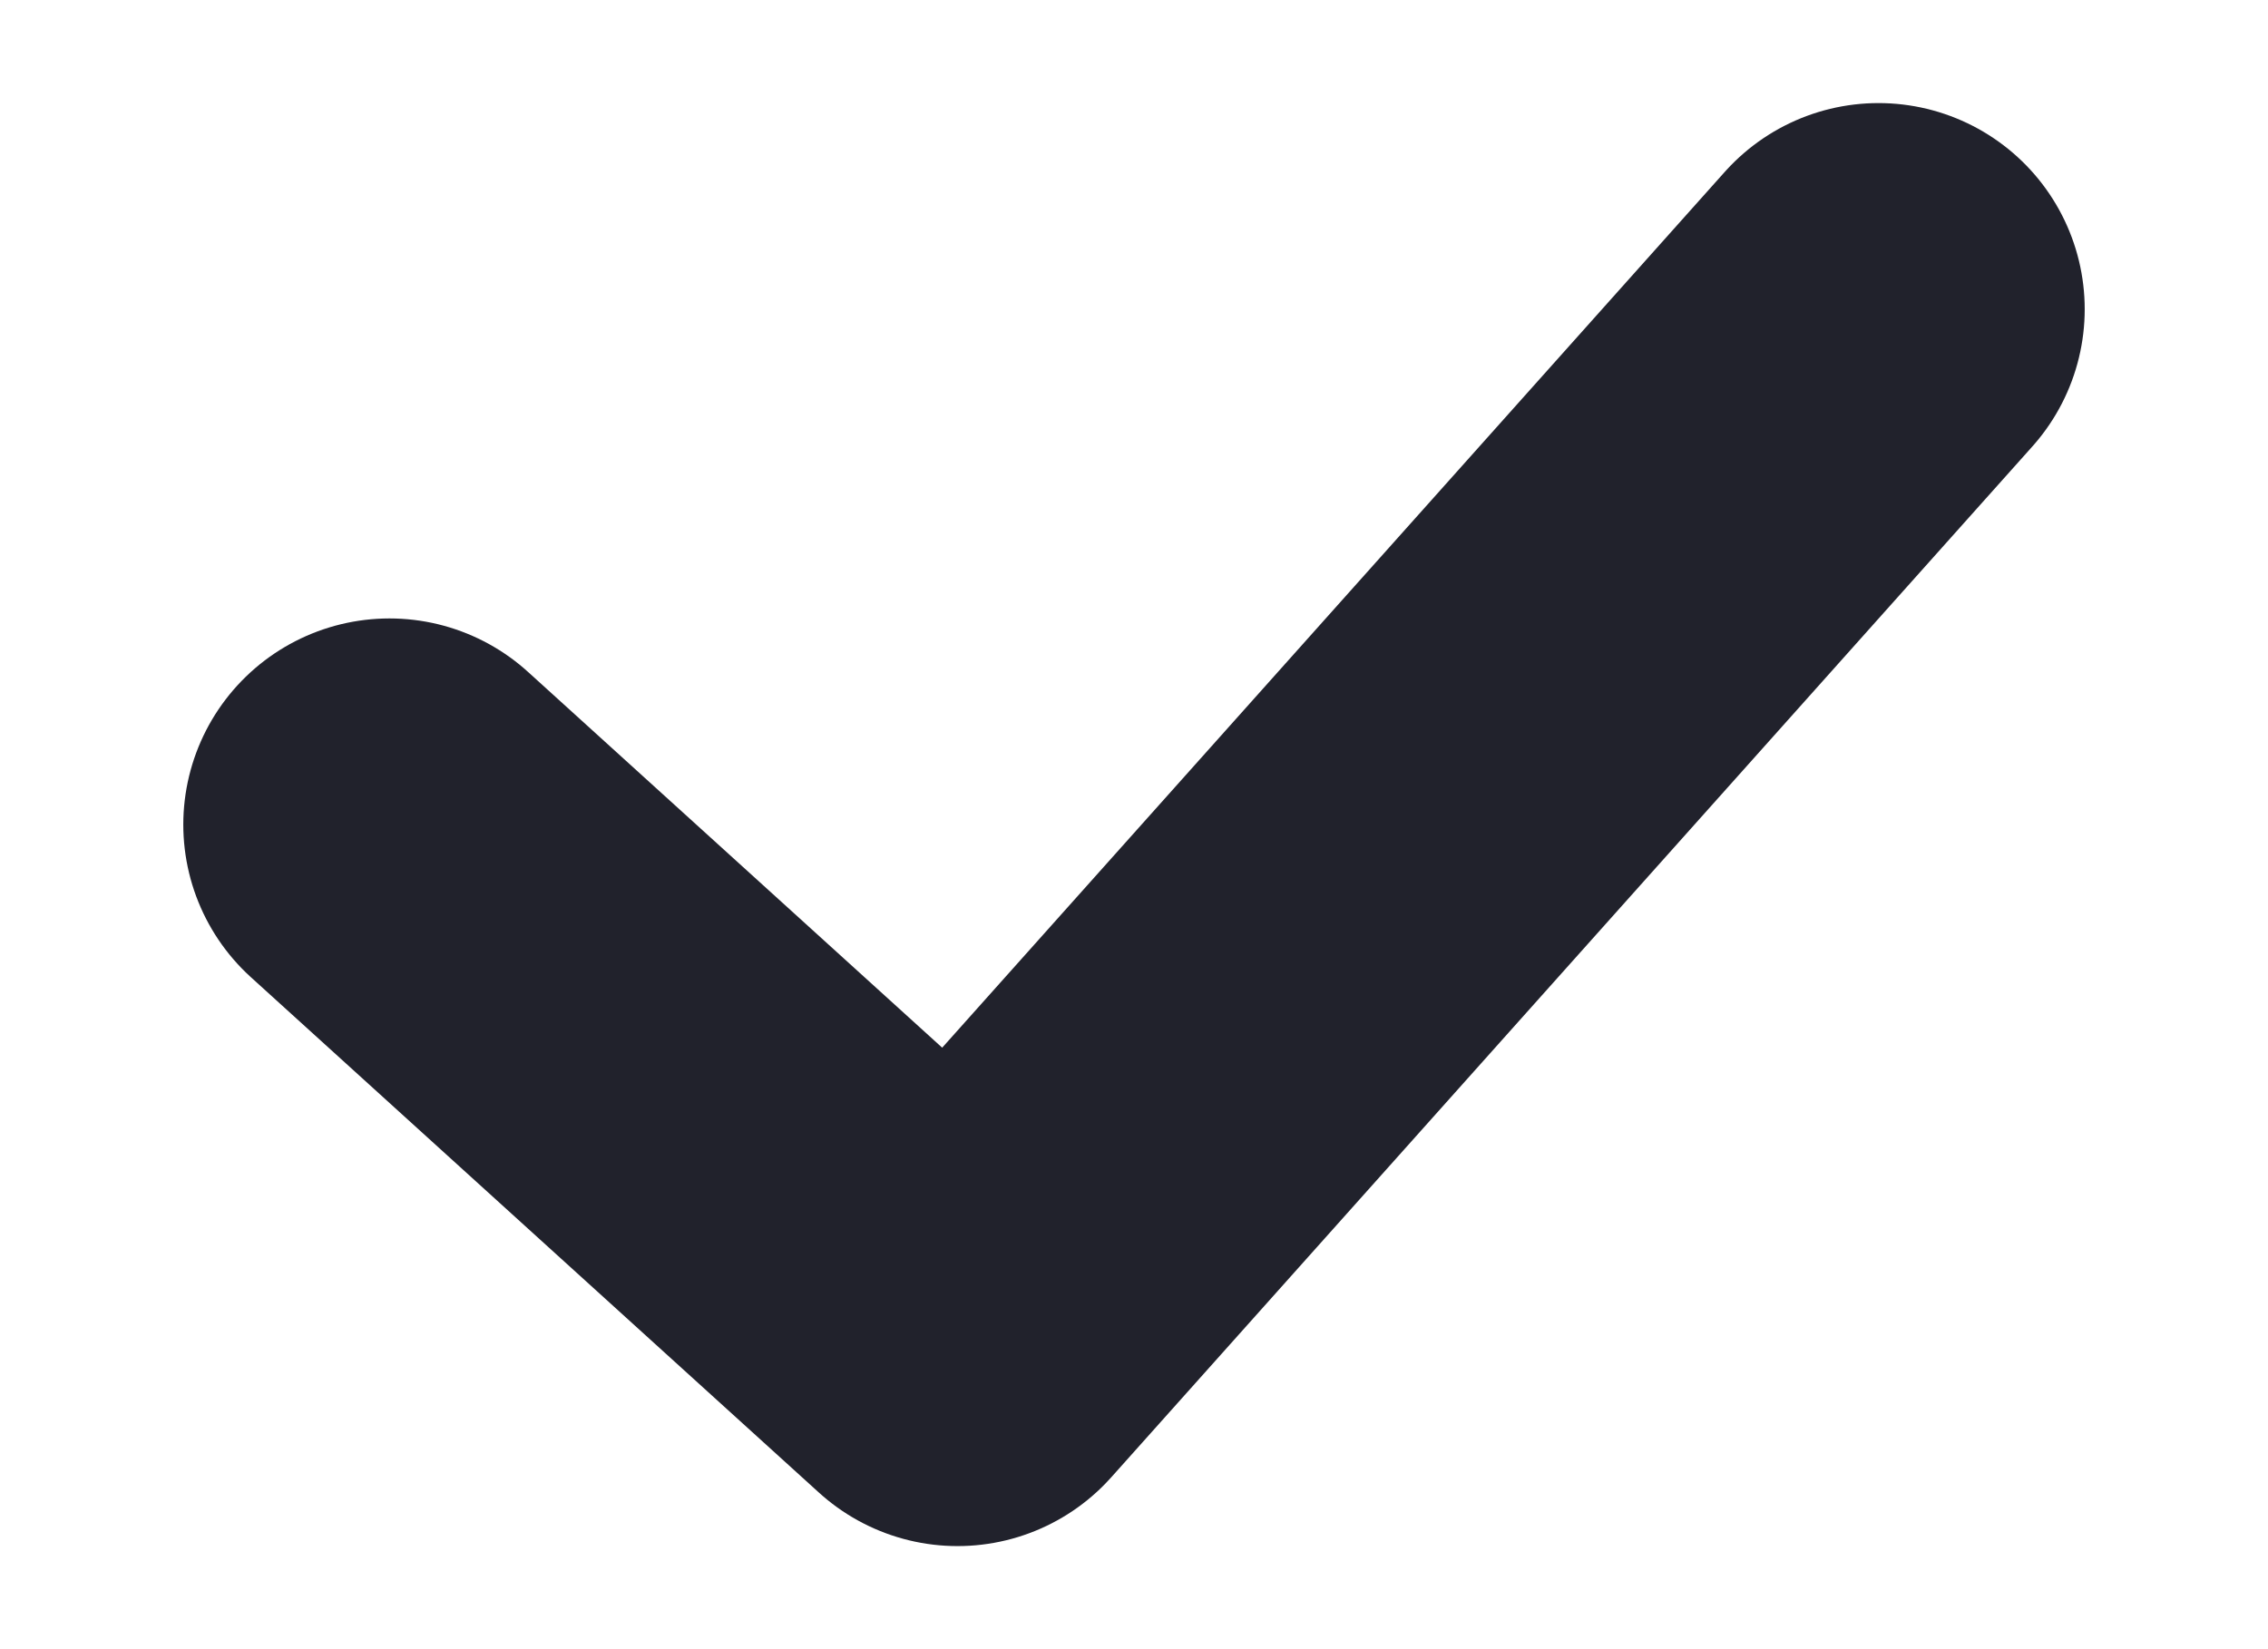 <svg width="11" height="8" viewBox="0 0 11 8" fill="none" xmlns="http://www.w3.org/2000/svg">
<path d="M9.111 1.5L4.644 6.5L1.889 4" stroke="#21222C" stroke-width="2" stroke-linecap="round" stroke-linejoin="round"/>
</svg>
